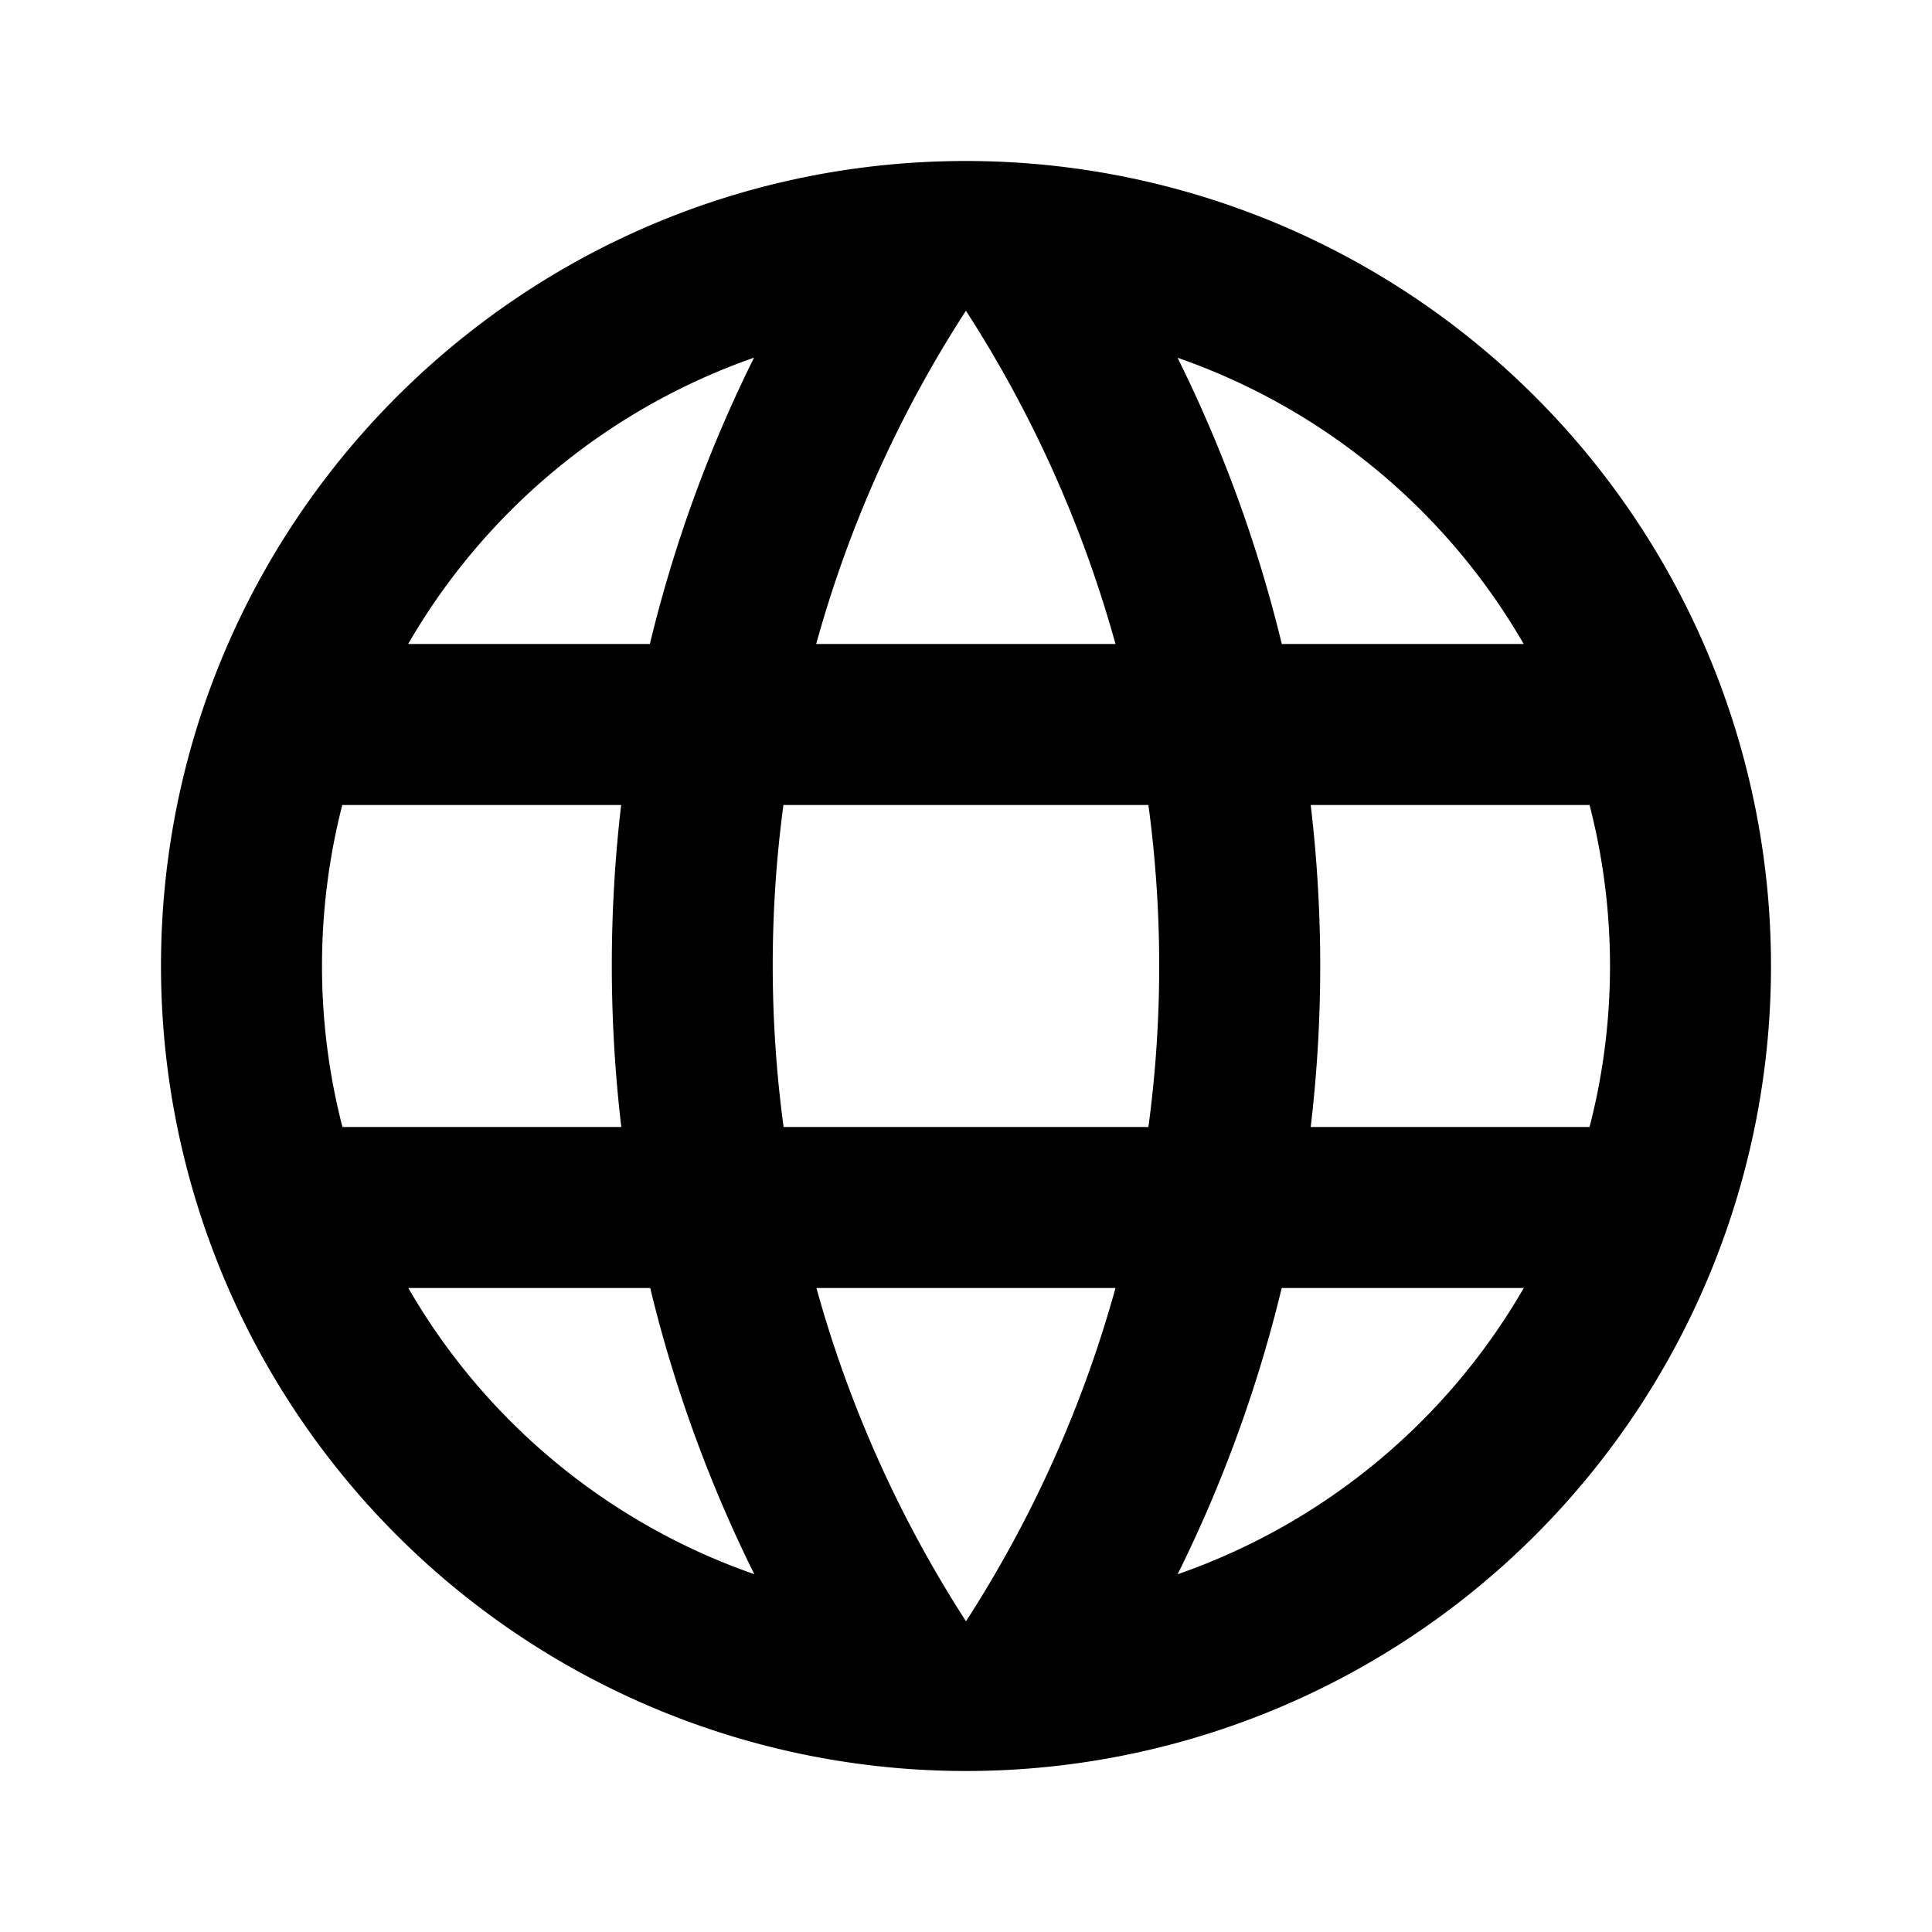 <svg aria-label="globe icon" viewBox="0 0 24 24"><path fill-rule="evenodd" clip-rule="evenodd" d="M2 12C2 6.477 6.477 2 12 2A10 10 0 112 12zm2 0c0-.69.088-1.36.252-2h3.464a17.178 17.178 0 00.002 4H4.254A7.995 7.995 0 014 12zm1.072 4a8 8 0 004.298 3.555A16.992 16.992 0 018.077 16H5.072zm5.07 0A14.997 14.997 0 0012 20.14 15 15 0 0013.857 16h-3.714zm5.78 0a17.005 17.005 0 01-1.293 3.556 8 8 0 004.3-3.556h-3.006zm3.824-2h-3.464a16.98 16.98 0 000-4h3.464a7.997 7.997 0 010 4zm-5.48 0H9.734a15.003 15.003 0 01-.002-4h4.534a14.988 14.988 0 010 4zM8.073 8H5.07a8.024 8.024 0 014.297-3.557A16.874 16.874 0 008.073 8zm2.066 0h3.718a15.008 15.008 0 00-1.858-4.14A14.915 14.915 0 0010.139 8zm5.784 0h3.005a7.997 7.997 0 00-4.3-3.556A17.005 17.005 0 0115.923 8z"/></svg>